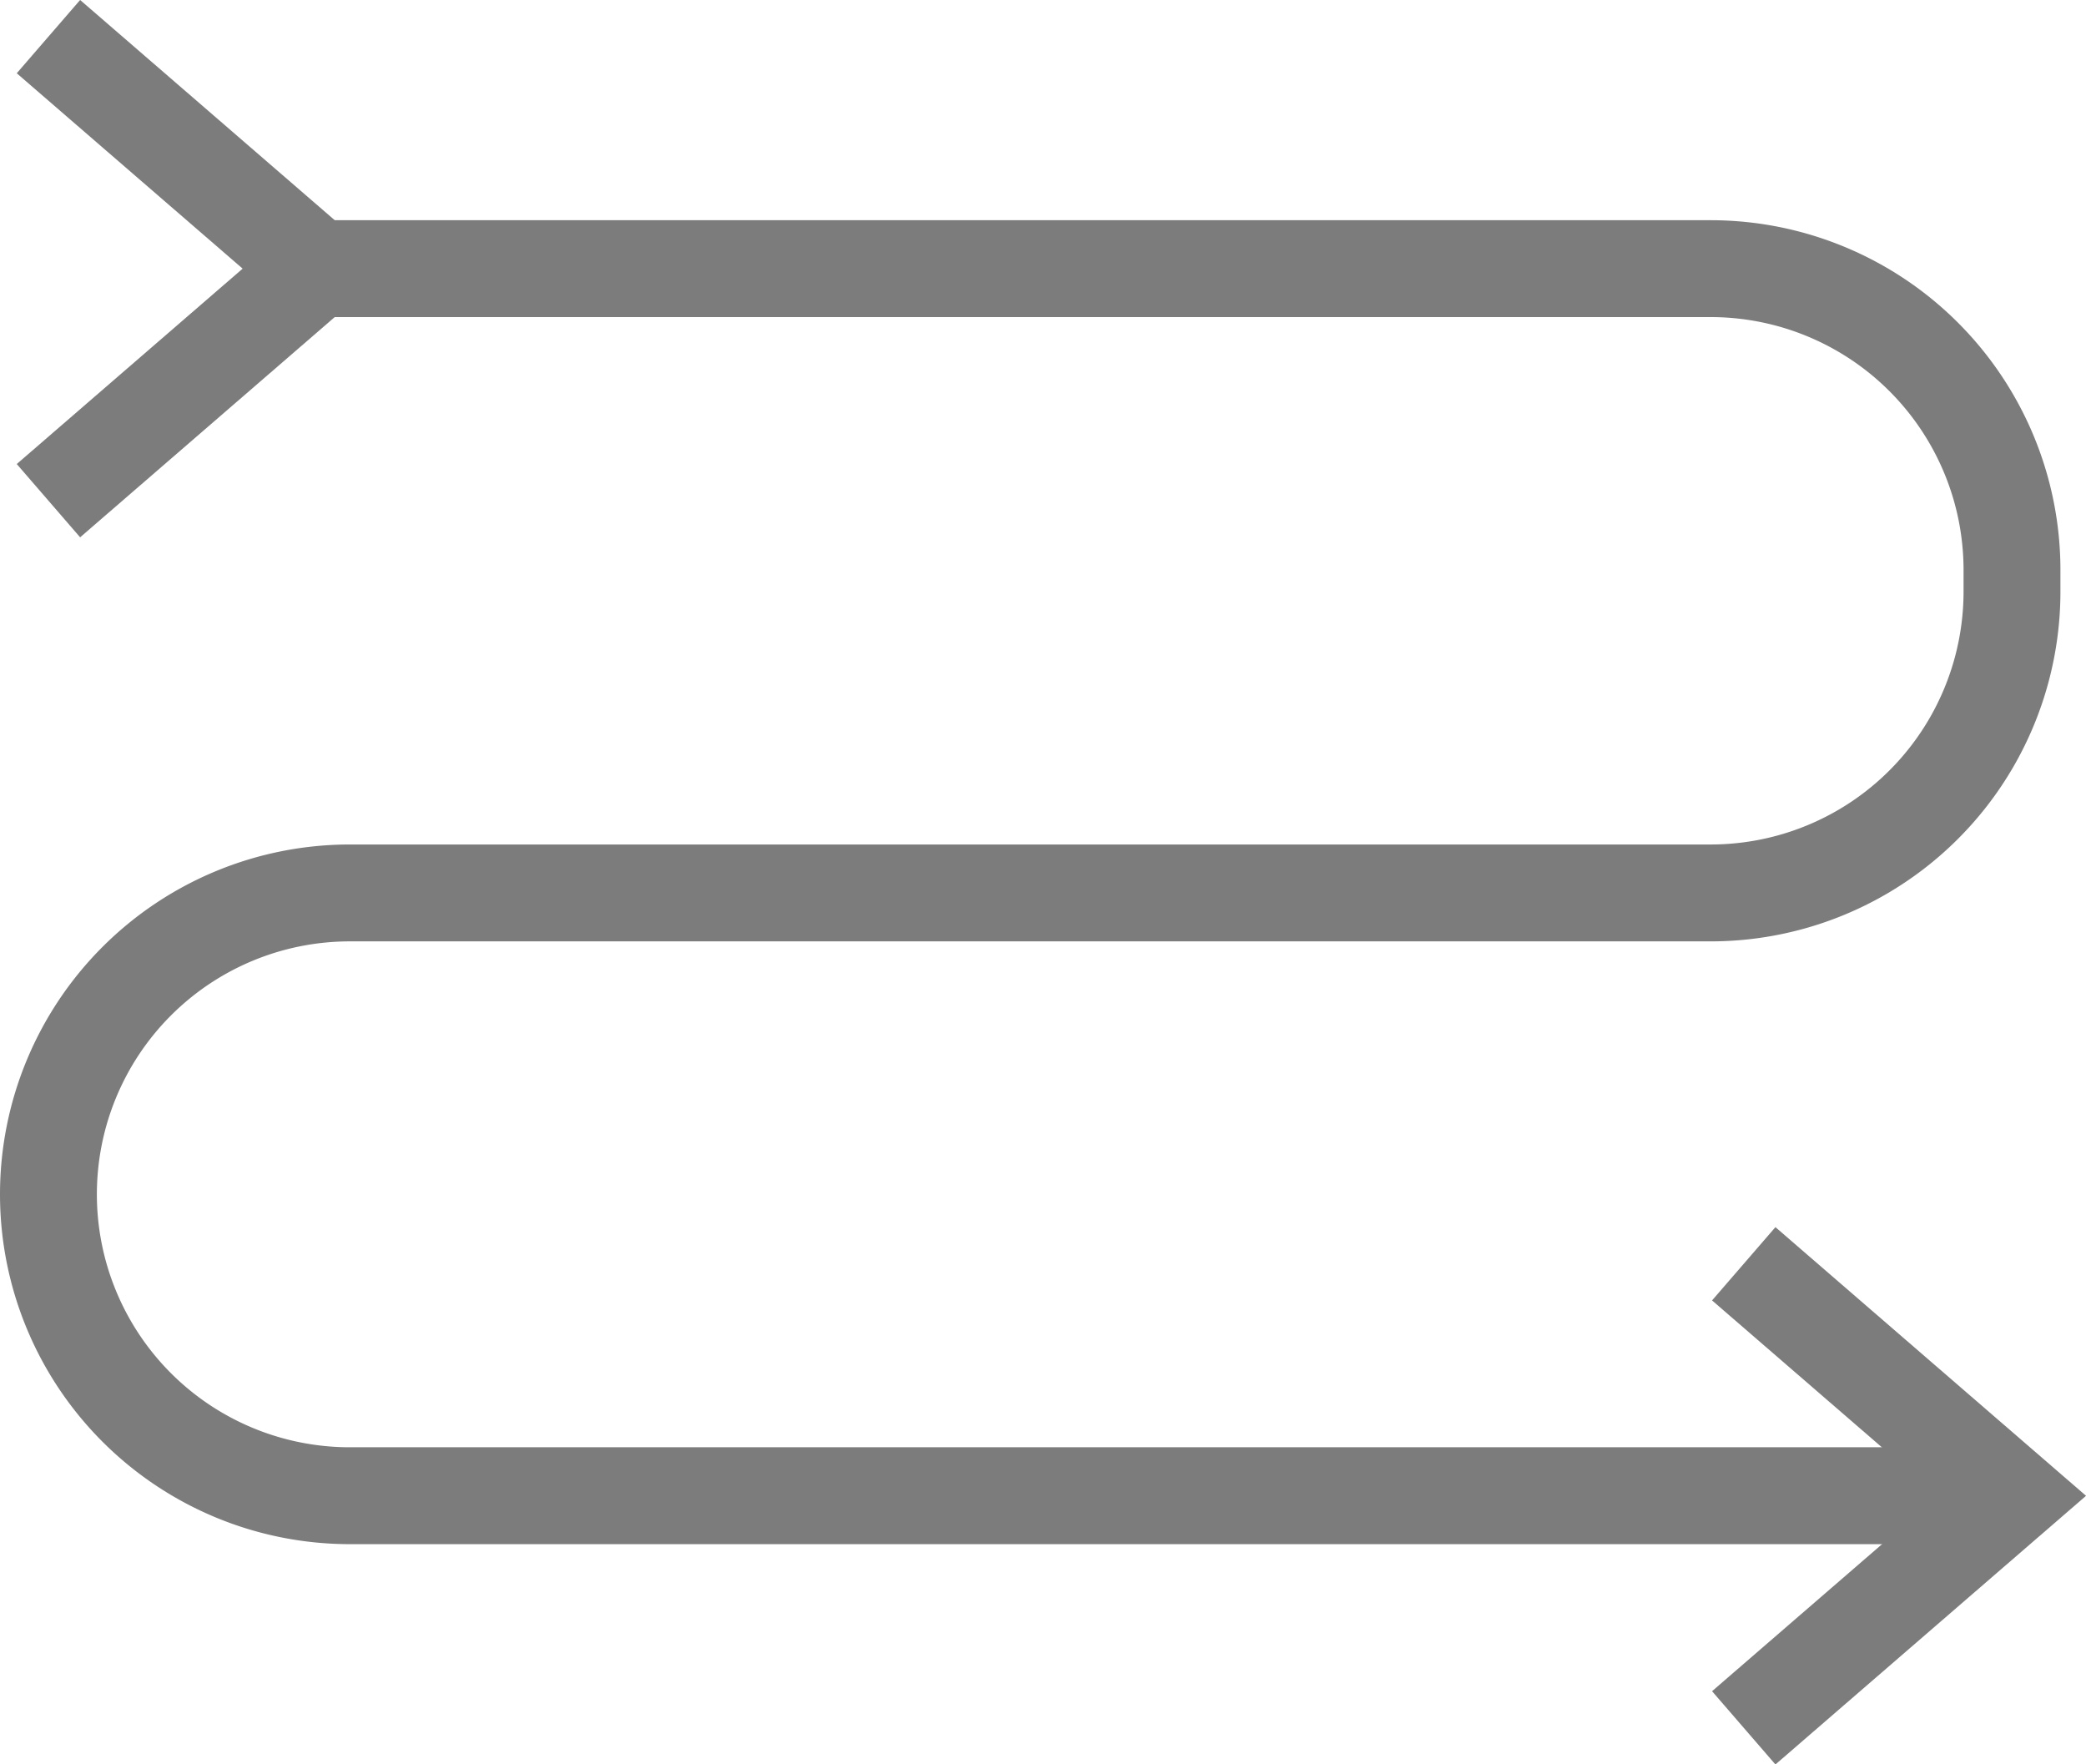 <svg xmlns="http://www.w3.org/2000/svg" width="21.533" height="18.212" viewBox="0 0 21.533 18.212">
  <g id="one-way-icon" transform="translate(-1402.642 -269.77)">
    <path id="Path_143" data-name="Path 143" d="M1405.911,272.543H1420.3a3.111,3.111,0,0,1,3.111,3.111v.222a3.111,3.111,0,0,1-3.111,3.111h-14.047a3.111,3.111,0,0,0-3.111,3.111h0a3.111,3.111,0,0,0,3.111,3.111h16.825" fill="none" stroke="#7c7c7c" stroke-width="1"/>
    <path id="Path_144" data-name="Path 144" d="M1403.142,270.148l2.769,2.395-2.769,2.395" fill="none" stroke="#7c7c7c" stroke-width="1"/>
    <path id="Path_145" data-name="Path 145" d="M1420.642,282.815l2.769,2.395-2.769,2.395" fill="none" stroke="#7c7c7c" stroke-width="1"/>
  </g>
</svg>
